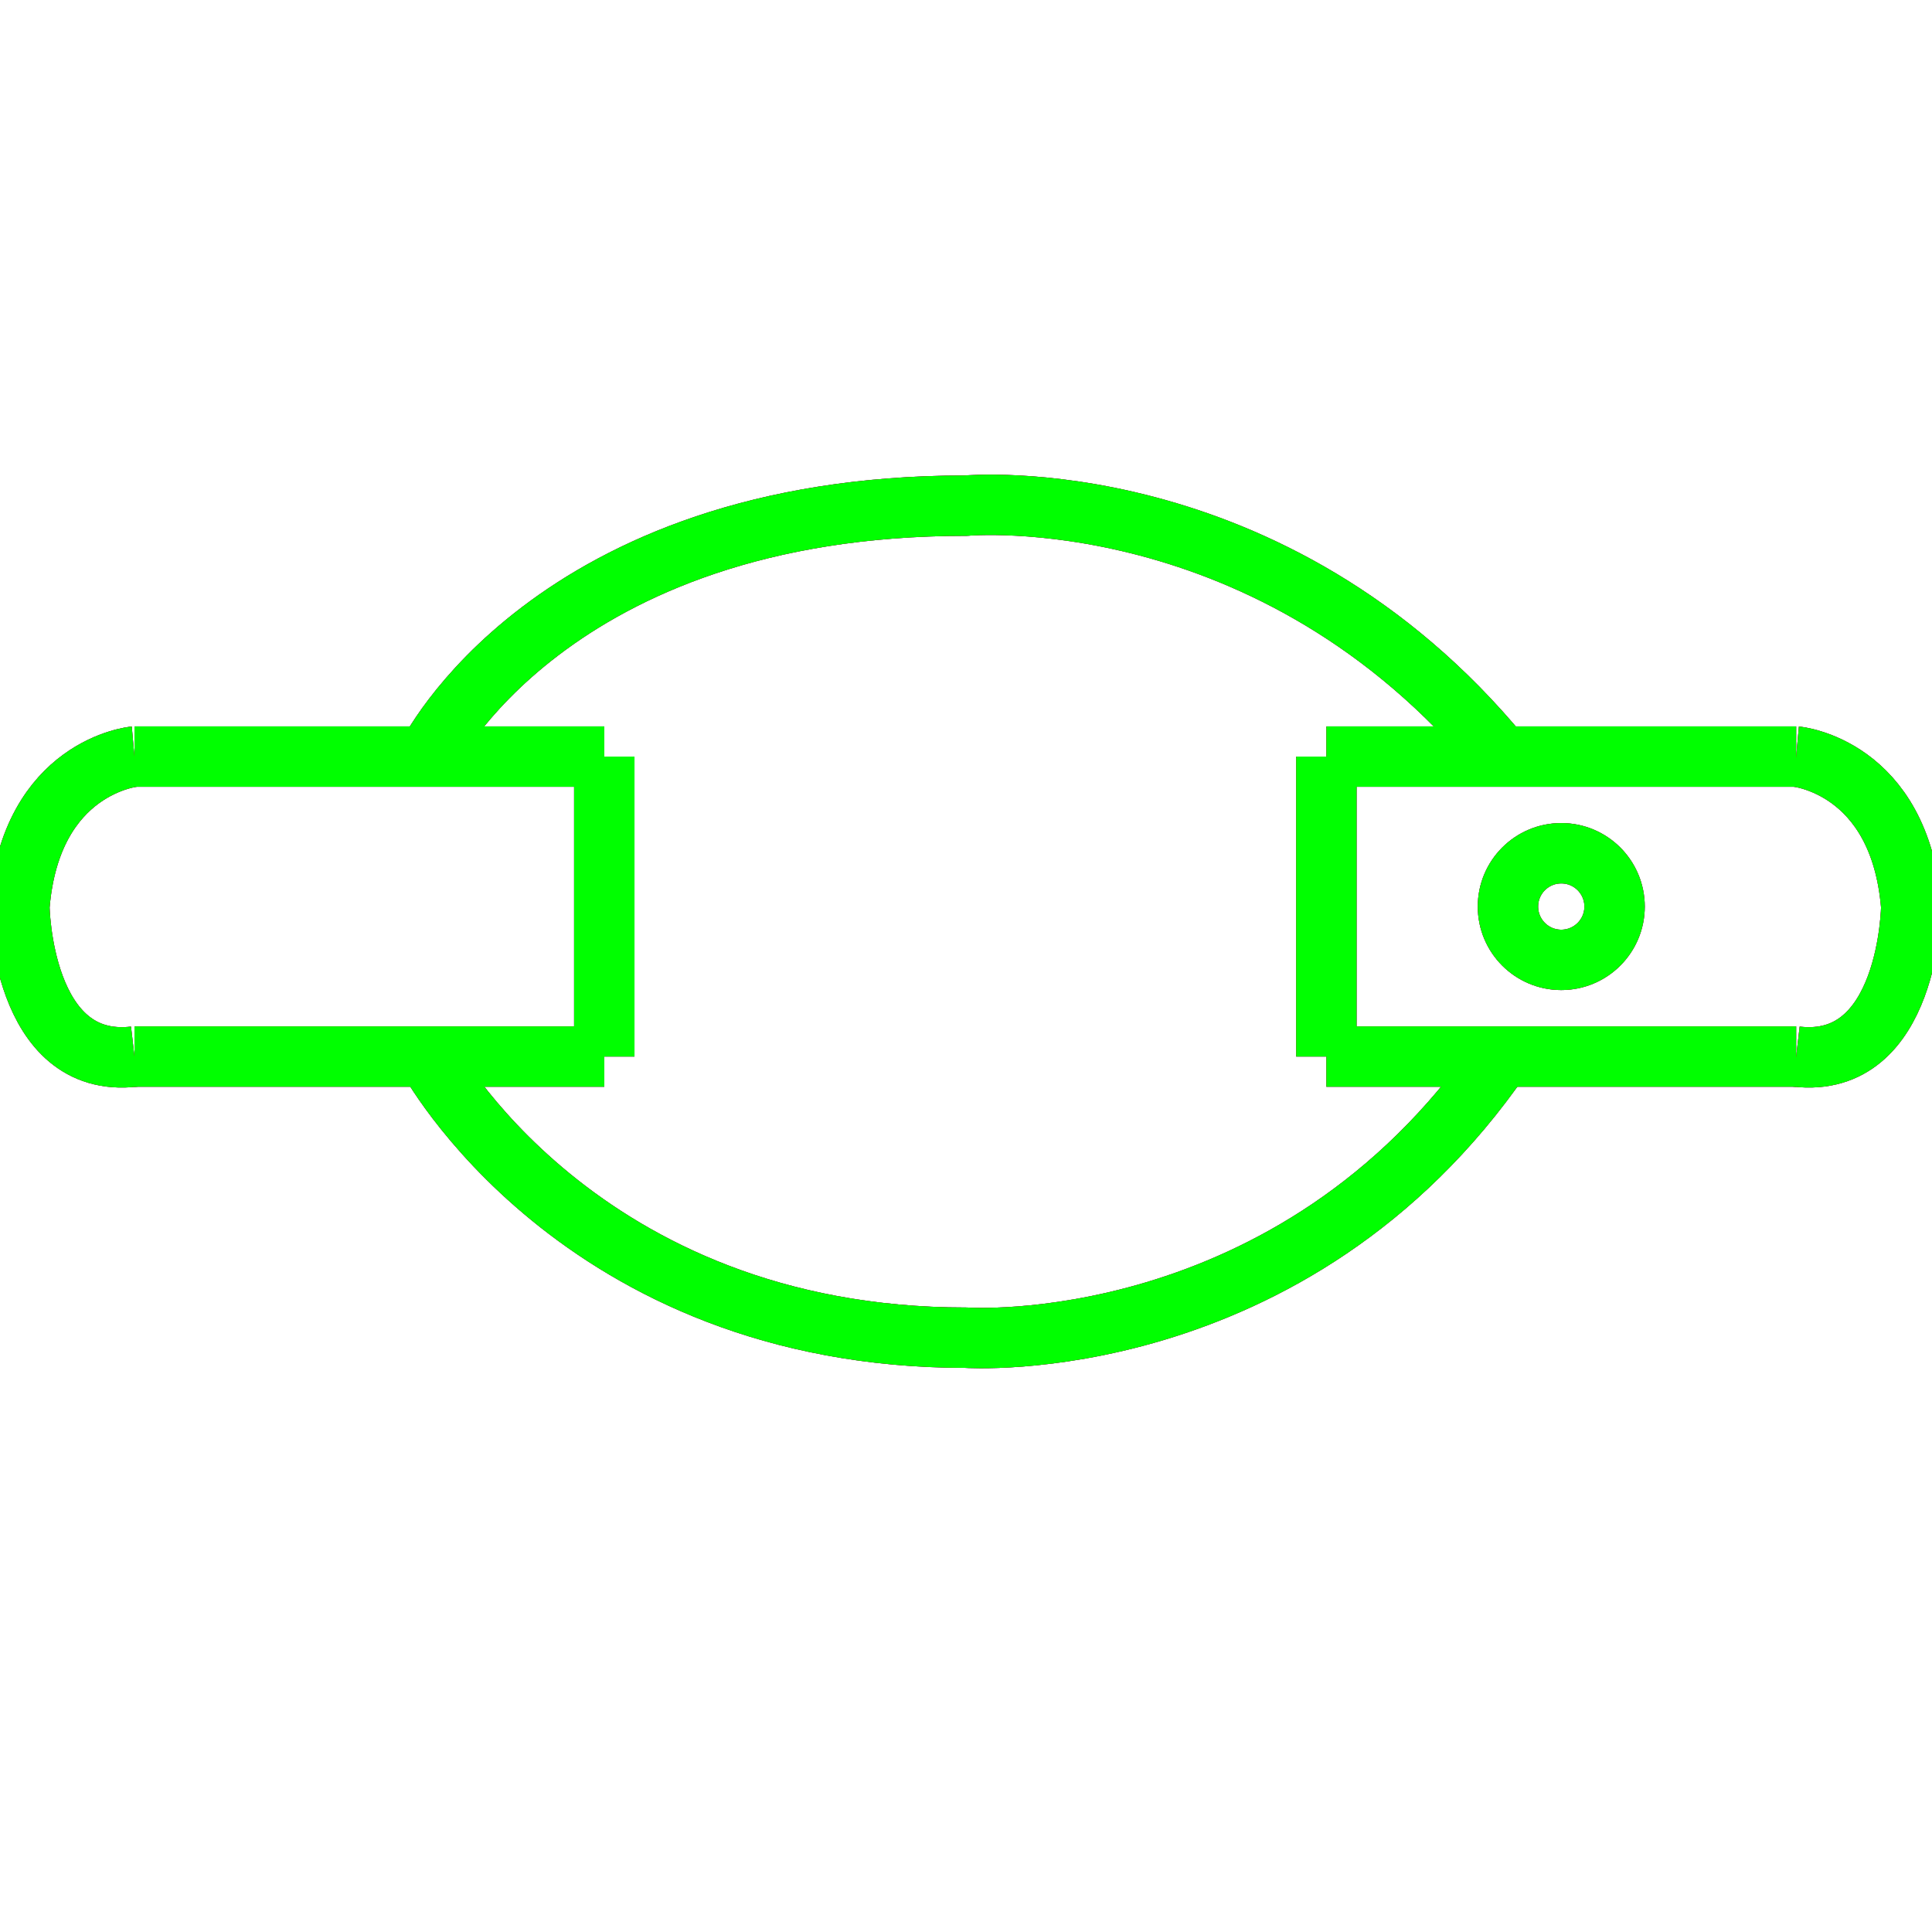 <?xml version="1.0" encoding="utf-8"?>
<!-- Generator: Adobe Illustrator 14.0.0, SVG Export Plug-In . SVG Version: 6.00 Build 43363)  -->
<!DOCTYPE svg PUBLIC "-//W3C//DTD SVG 1.1//EN" "http://www.w3.org/Graphics/SVG/1.1/DTD/svg11.dtd">
<svg version="1.1" id="图层_1" xmlns="http://www.w3.org/2000/svg" xmlns:xlink="http://www.w3.org/1999/xlink" x="0px" y="0px"
	 width="64px" height="64px" viewBox="0 0 64 64" enable-background="new 0 0 64 64" xml:space="preserve">
<g id="Blue">
	<path fill="none" stroke="#0000FF" stroke-width="2" d="M14.156,25.063c0,0,4.031-8.313,17.844-8.313
		c0,0,10.125-0.938,17.746,8.313"/>
	<path fill="none" stroke="#0000FF" stroke-width="2" d="M14.156,35c0,0,4.969,9.313,17.844,9.313c0,0,10.805,0.75,17.746-9.313"/>
	<line fill="none" stroke="#0000FF" stroke-width="2" x1="43.938" y1="25.063" x2="59.5" y2="25.063"/>
	<line fill="none" stroke="#0000FF" stroke-width="2" x1="43.938" y1="35" x2="59.5" y2="35"/>
	<line fill="none" stroke="#0000FF" stroke-width="2" x1="43.938" y1="25.063" x2="43.938" y2="35"/>
	<path fill="none" stroke="#0000FF" stroke-width="2" d="M59.5,25.063c0,0,3.438,0.313,3.813,4.969c0,0-0.063,5.406-3.813,4.969"/>
	<circle fill="none" stroke="#0000FF" stroke-width="2" cx="51.719" cy="30.031" r="1.766"/>
	<line fill="none" stroke="#0000FF" stroke-width="2" x1="20.018" y1="25.063" x2="4.455" y2="25.063"/>
	<line fill="none" stroke="#0000FF" stroke-width="2" x1="20.018" y1="35" x2="4.455" y2="35"/>
	<line fill="none" stroke="#0000FF" stroke-width="2" x1="20.018" y1="25.063" x2="20.018" y2="35"/>
	<path fill="none" stroke="#0000FF" stroke-width="2" d="M4.455,25.063c0,0-3.438,0.313-3.813,4.969c0,0,0.063,5.406,3.813,4.969"/>
</g>
<g id="Red">
	<path fill="none" stroke="#FF0000" stroke-width="2" d="M14.156,25.063c0,0,4.031-8.313,17.844-8.313
		c0,0,10.125-0.938,17.746,8.313"/>
	<path fill="none" stroke="#FF0000" stroke-width="2" d="M14.156,35c0,0,4.969,9.313,17.844,9.313c0,0,10.805,0.75,17.746-9.313"/>
	<line fill="none" stroke="#FF0000" stroke-width="2" x1="43.938" y1="25.063" x2="59.5" y2="25.063"/>
	<line fill="none" stroke="#FF0000" stroke-width="2" x1="43.938" y1="35" x2="59.5" y2="35"/>
	<line fill="none" stroke="#FF0000" stroke-width="2" x1="43.938" y1="25.063" x2="43.938" y2="35"/>
	<path fill="none" stroke="#FF0000" stroke-width="2" d="M59.5,25.063c0,0,3.438,0.313,3.813,4.969c0,0-0.063,5.406-3.813,4.969"/>
	<circle fill="none" stroke="#FF0000" stroke-width="2" cx="51.719" cy="30.031" r="1.766"/>
	<line fill="none" stroke="#FF0000" stroke-width="2" x1="20.018" y1="25.063" x2="4.455" y2="25.063"/>
	<line fill="none" stroke="#FF0000" stroke-width="2" x1="20.018" y1="35" x2="4.455" y2="35"/>
	<line fill="none" stroke="#FF0000" stroke-width="2" x1="20.018" y1="25.063" x2="20.018" y2="35"/>
	<path fill="none" stroke="#FF0000" stroke-width="2" d="M4.455,25.063c0,0-3.438,0.313-3.813,4.969c0,0,0.063,5.406,3.813,4.969"/>
</g>
<g id="White">
	<path fill="none" stroke="#00FF00" stroke-width="2" d="M14.156,25.063c0,0,4.031-8.313,17.844-8.313
		c0,0,10.125-0.938,17.746,8.313"/>
	<path fill="none" stroke="#00FF00" stroke-width="2" d="M14.156,35c0,0,4.969,9.313,17.844,9.313c0,0,10.805,0.75,17.746-9.313"/>
	<line fill="none" stroke="#00FF00" stroke-width="2" x1="43.938" y1="25.063" x2="59.5" y2="25.063"/>
	<line fill="none" stroke="#00FF00" stroke-width="2" x1="43.938" y1="35" x2="59.5" y2="35"/>
	<line fill="none" stroke="#00FF00" stroke-width="2" x1="43.938" y1="25.063" x2="43.938" y2="35"/>
	<path fill="none" stroke="#00FF00" stroke-width="2" d="M59.5,25.063c0,0,3.438,0.313,3.813,4.969c0,0-0.063,5.406-3.813,4.969"/>
	<circle fill="none" stroke="#00FF00" stroke-width="2" cx="51.719" cy="30.031" r="1.766"/>
	<line fill="none" stroke="#00FF00" stroke-width="2" x1="20.018" y1="25.063" x2="4.455" y2="25.063"/>
	<line fill="none" stroke="#00FF00" stroke-width="2" x1="20.018" y1="35" x2="4.455" y2="35"/>
	<line fill="none" stroke="#00FF00" stroke-width="2" x1="20.018" y1="25.063" x2="20.018" y2="35"/>
	<path fill="none" stroke="#00FF00" stroke-width="2" d="M4.455,25.063c0,0-3.438,0.313-3.813,4.969c0,0,0.063,5.406,3.813,4.969"/>
</g>
</svg>
